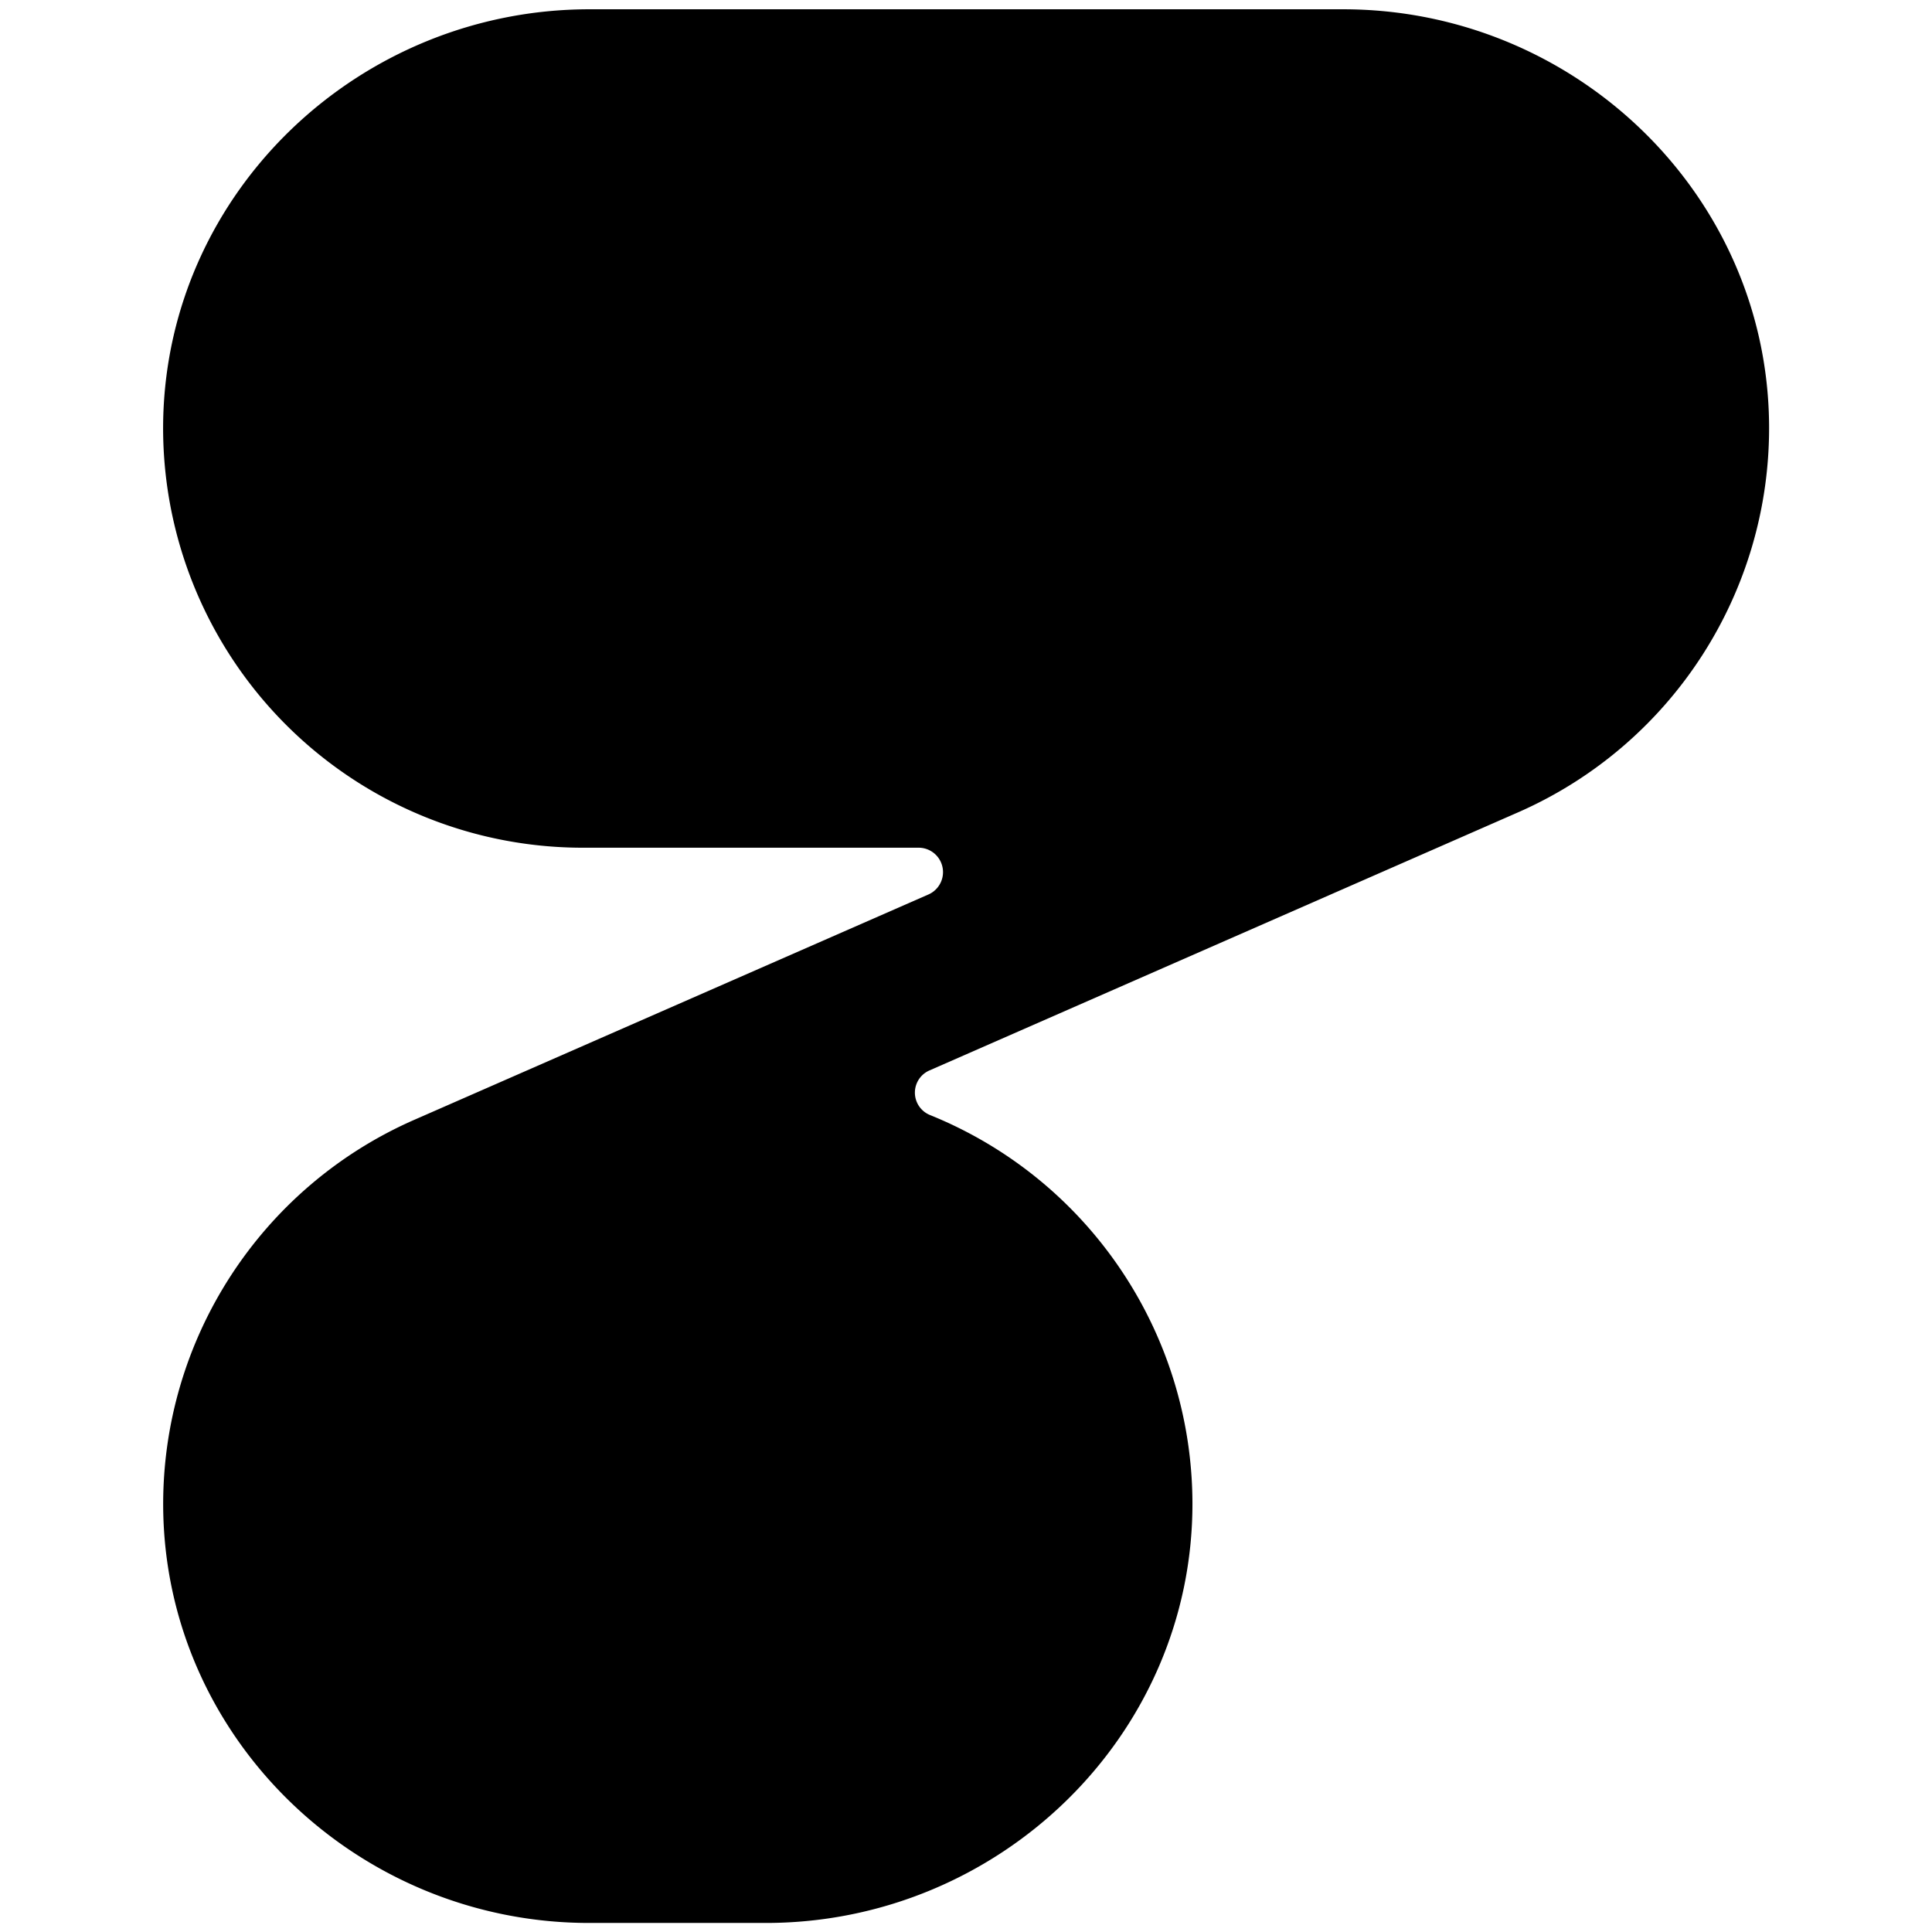 <svg xmlns="http://www.w3.org/2000/svg" xml:space="preserve" style="fill-rule:evenodd;clip-rule:evenodd;stroke-linejoin:round;stroke-miterlimit:2" viewBox="0 0 1024 1024"><path d="M256 66.28C255.732 29.408 224.974 0 188.102 0H67.959C31.366 0 .718 28.947.011 65.553a66.896 66.896 0 0 0 66.851 68.097h53.675a3.893 3.893 0 0 1 1.552 7.412l-82.286 36.067C15.463 187.919-.163 212.112.011 238.736c.279 36.878 31.017 66.312 67.902 66.312h28.156c37.144 0 68.071-29.79 68.012-66.935-.076-27.213-16.624-51.669-41.856-61.86a3.854 3.854 0 0 1-.065-7.1l94.111-41.266C240.586 117.079 256.186 92.889 256 66.28Z" style="fill-rule:nonzero" transform="translate(86.451 4.921) scale(3.325)"/></svg>